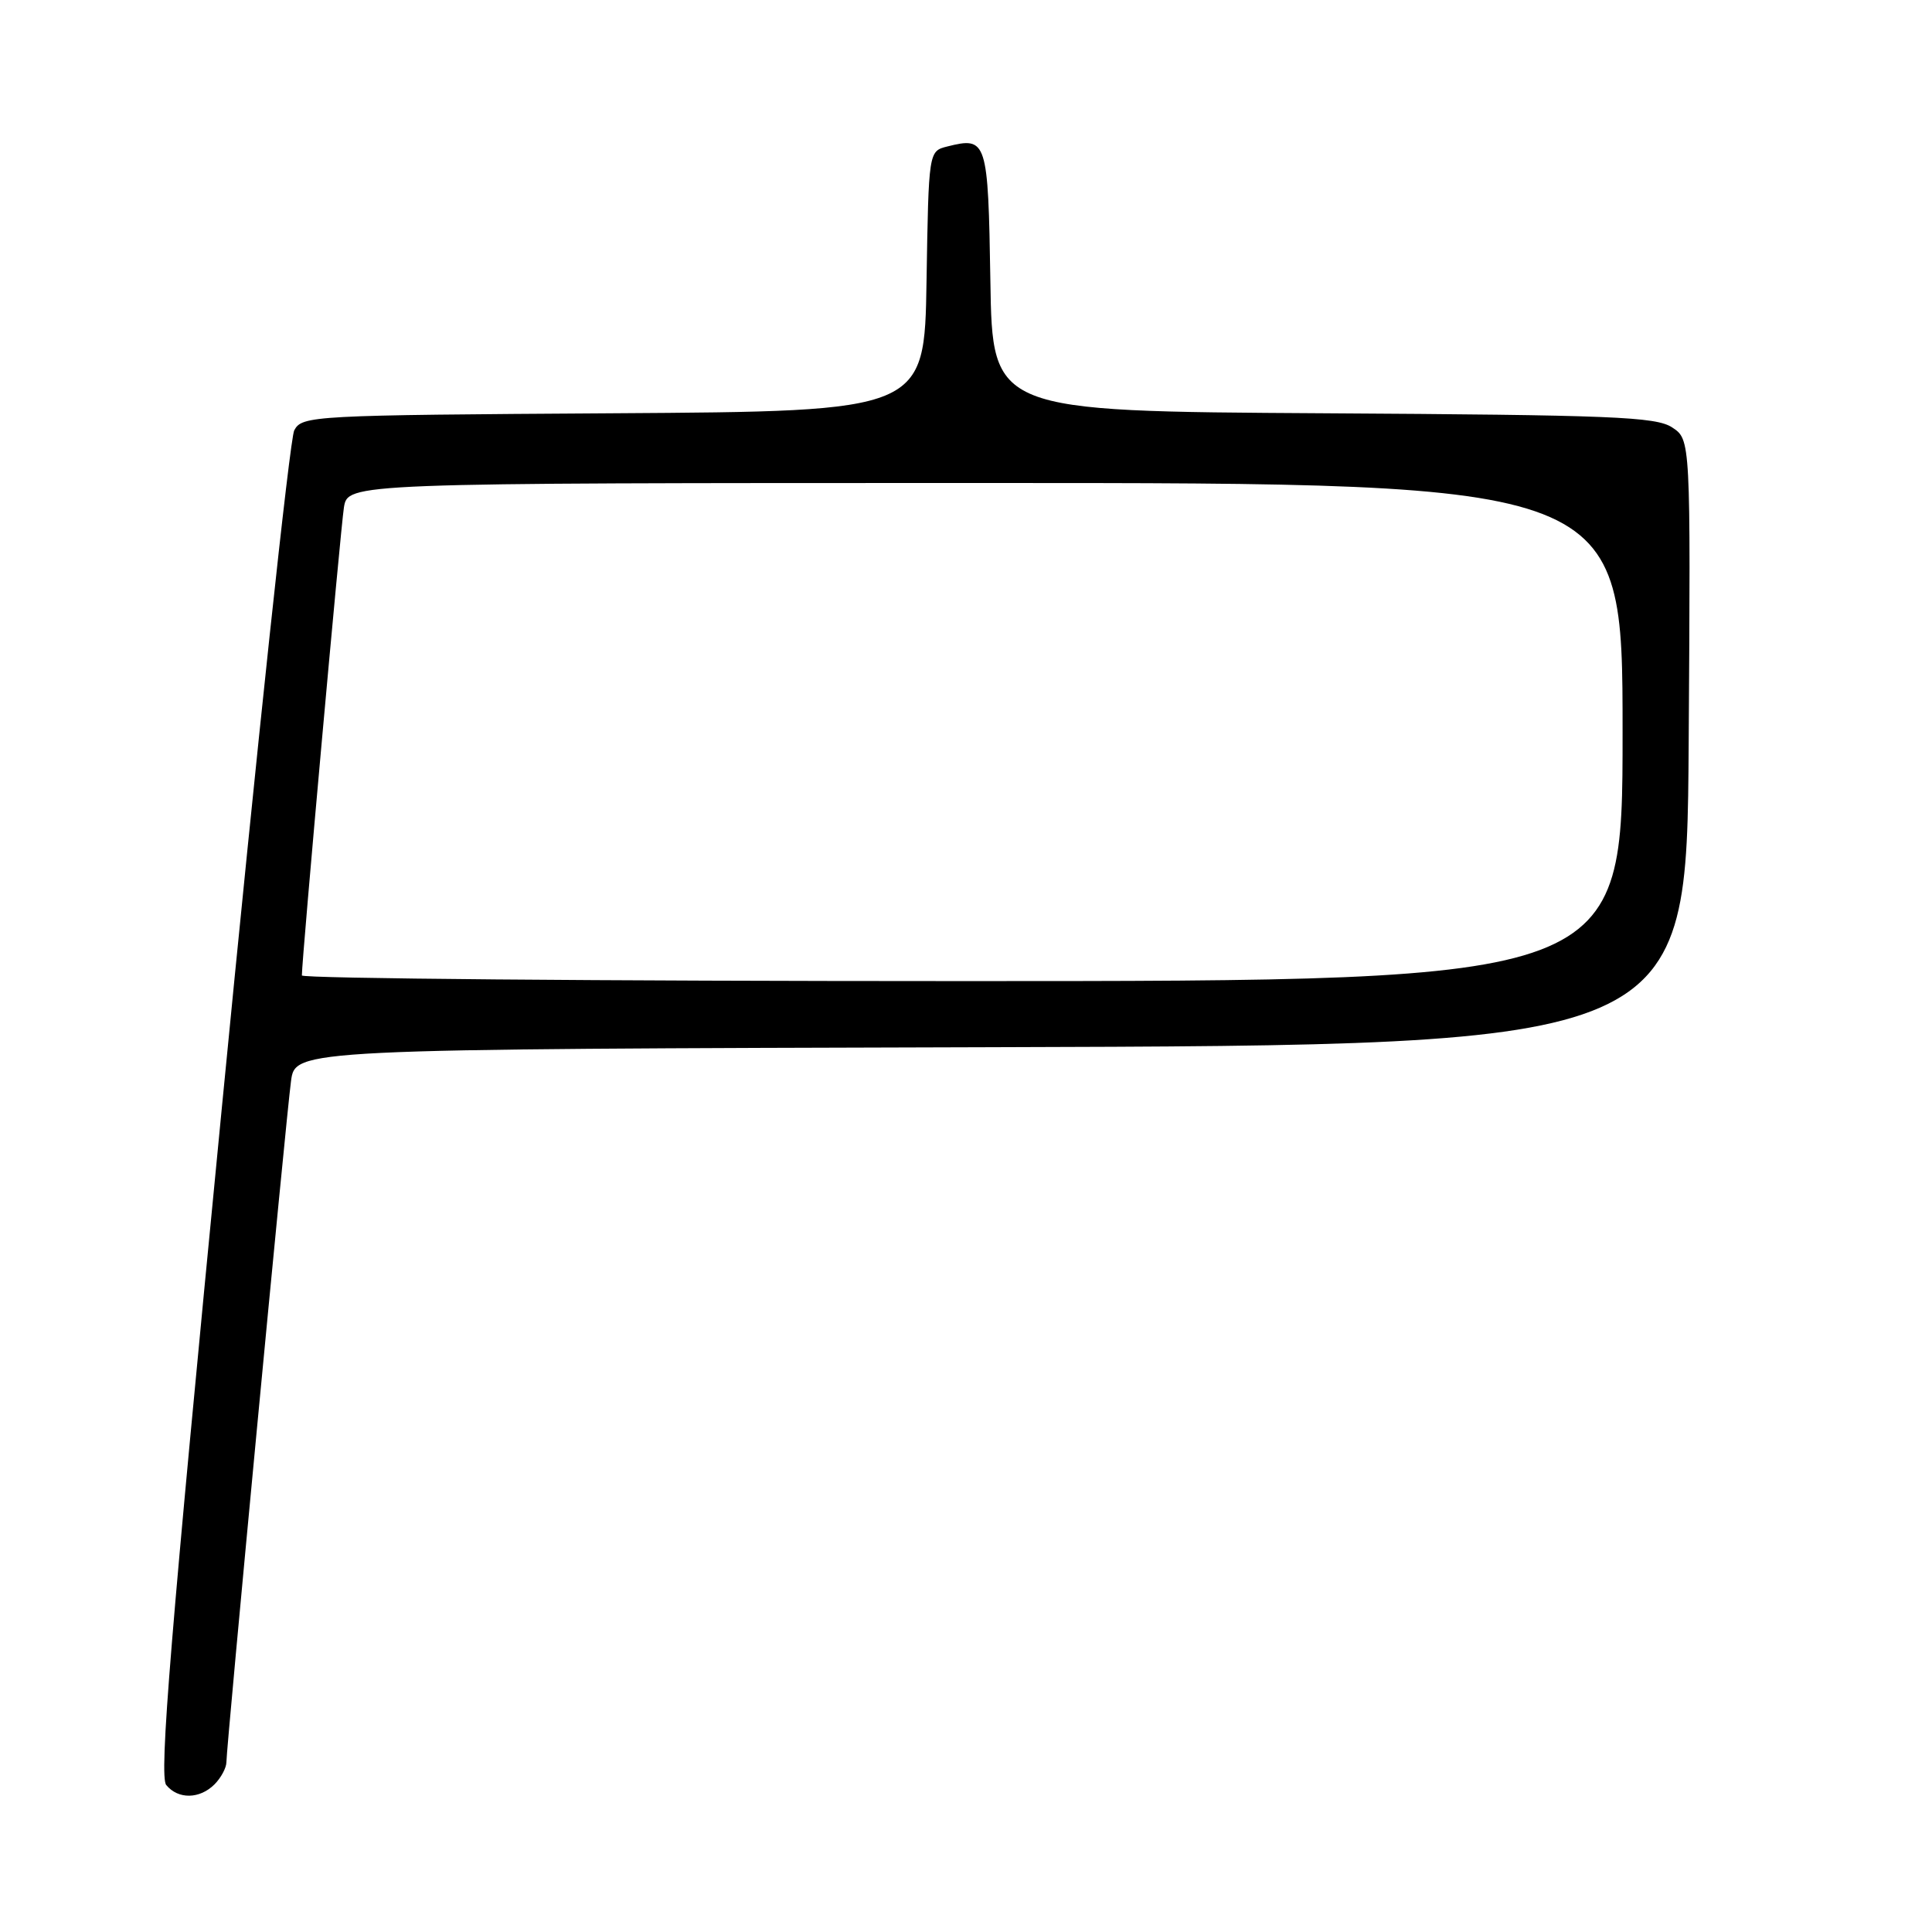 <?xml version="1.0" encoding="UTF-8" standalone="no"?>
<!DOCTYPE svg PUBLIC "-//W3C//DTD SVG 1.1//EN" "http://www.w3.org/Graphics/SVG/1.1/DTD/svg11.dtd" >
<svg xmlns="http://www.w3.org/2000/svg" xmlns:xlink="http://www.w3.org/1999/xlink" version="1.1" viewBox="0 0 256 256">
 <g >
 <path fill="currentColor"
d=" M 28.43 236.43 C 29.29 235.56 30.00 234.24 30.00 233.49 C 30.00 231.48 37.89 148.22 38.56 143.26 C 39.12 139.01 39.12 139.01 131.31 138.76 C 223.50 138.50 223.50 138.50 223.76 98.37 C 224.02 58.24 224.02 58.24 221.56 56.63 C 219.41 55.22 213.61 54.99 175.30 54.76 C 131.50 54.50 131.50 54.50 131.23 37.21 C 130.93 18.55 130.78 18.09 125.52 19.41 C 123.05 20.03 123.05 20.03 122.77 37.26 C 122.50 54.50 122.50 54.50 81.28 54.76 C 41.25 55.01 40.03 55.08 38.99 57.02 C 38.40 58.12 34.07 98.63 29.37 147.04 C 22.57 216.94 21.06 235.37 22.03 236.53 C 23.62 238.45 26.46 238.40 28.43 236.43 Z  M 40.00 129.25 C 39.99 127.14 45.13 70.03 45.57 67.25 C 46.09 64.00 46.09 64.00 130.55 64.00 C 215.00 64.00 215.00 64.00 215.00 97.00 C 215.00 130.00 215.00 130.00 127.50 130.00 C 79.38 130.00 40.00 129.66 40.00 129.25 Z "/>
</g>
</svg>
